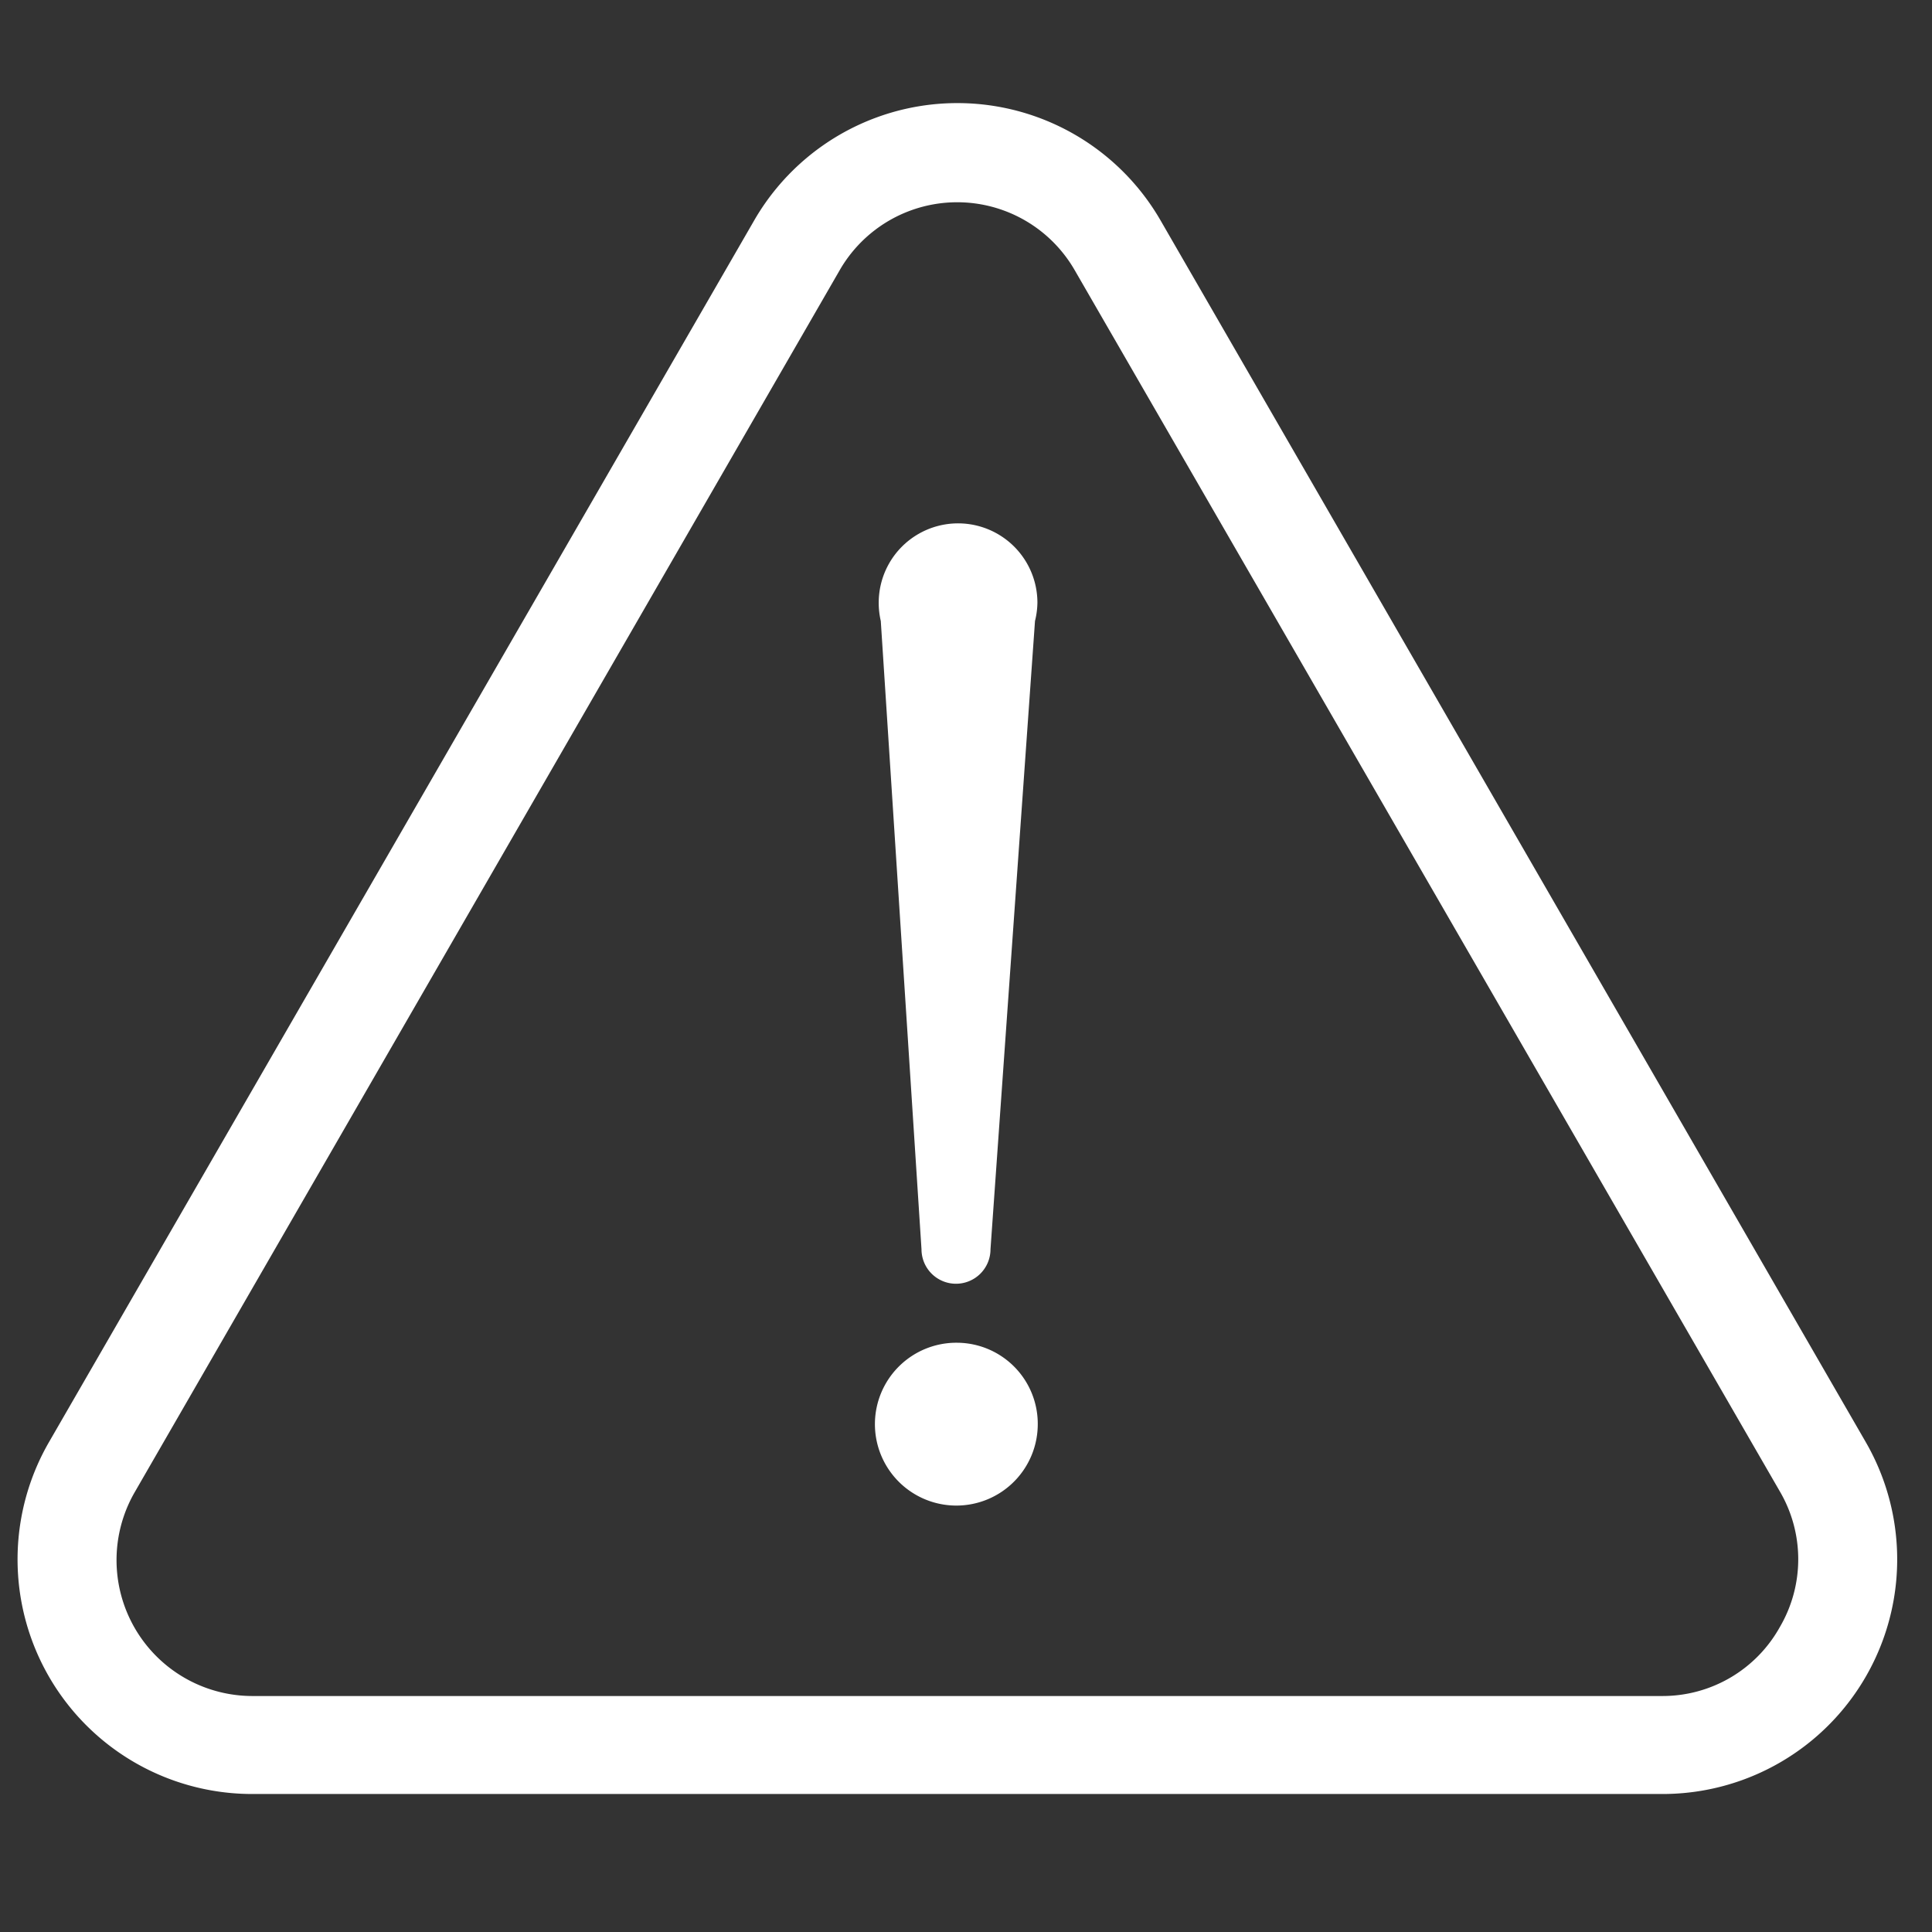 <?xml version="1.0" standalone="no"?><!DOCTYPE svg PUBLIC "-//W3C//DTD SVG 1.1//EN" "http://www.w3.org/Graphics/SVG/1.1/DTD/svg11.dtd"><svg t="1599101502198" class="icon" viewBox="0 0 1024 1024" version="1.1" xmlns="http://www.w3.org/2000/svg" p-id="10484" xmlns:xlink="http://www.w3.org/1999/xlink" width="64" height="64"><rect x="0" y="0" width="1024" height="1024" fill="#333333" stroke="none"/><defs><style type="text/css"></style></defs><path d="M988.891 764.343L615.131 116.846a124.343 124.343 0 0 0-215.406 0L25.966 764.343A124.343 124.343 0 0 0 133.669 950.857h747.52a124.343 124.343 0 0 0 107.703-186.514z m-45.531 98.011a71.131 71.131 0 0 1-62.171 36.571H133.669a72.046 72.046 0 0 1-62.354-107.886L445.074 143.177a71.863 71.863 0 0 1 124.526 0l373.76 647.314a71.131 71.131 0 0 1 0 71.863z" p-id="10485" fill="#ffffff"></path><path d="M488.411 662.126a18.286 18.286 0 0 0 18.286 18.286 18.286 18.286 0 0 0 18.286-18.286L548.571 329.143a42.606 42.606 0 0 0 1.28-9.691 42.057 42.057 0 1 0-84.114 0 42.606 42.606 0 0 0 1.097 9.691zM507.429 711.68a43.154 43.154 0 1 0 42.606 42.971 42.971 42.971 0 0 0-42.606-42.971z" p-id="10486" fill="#ffffff"></path></svg>